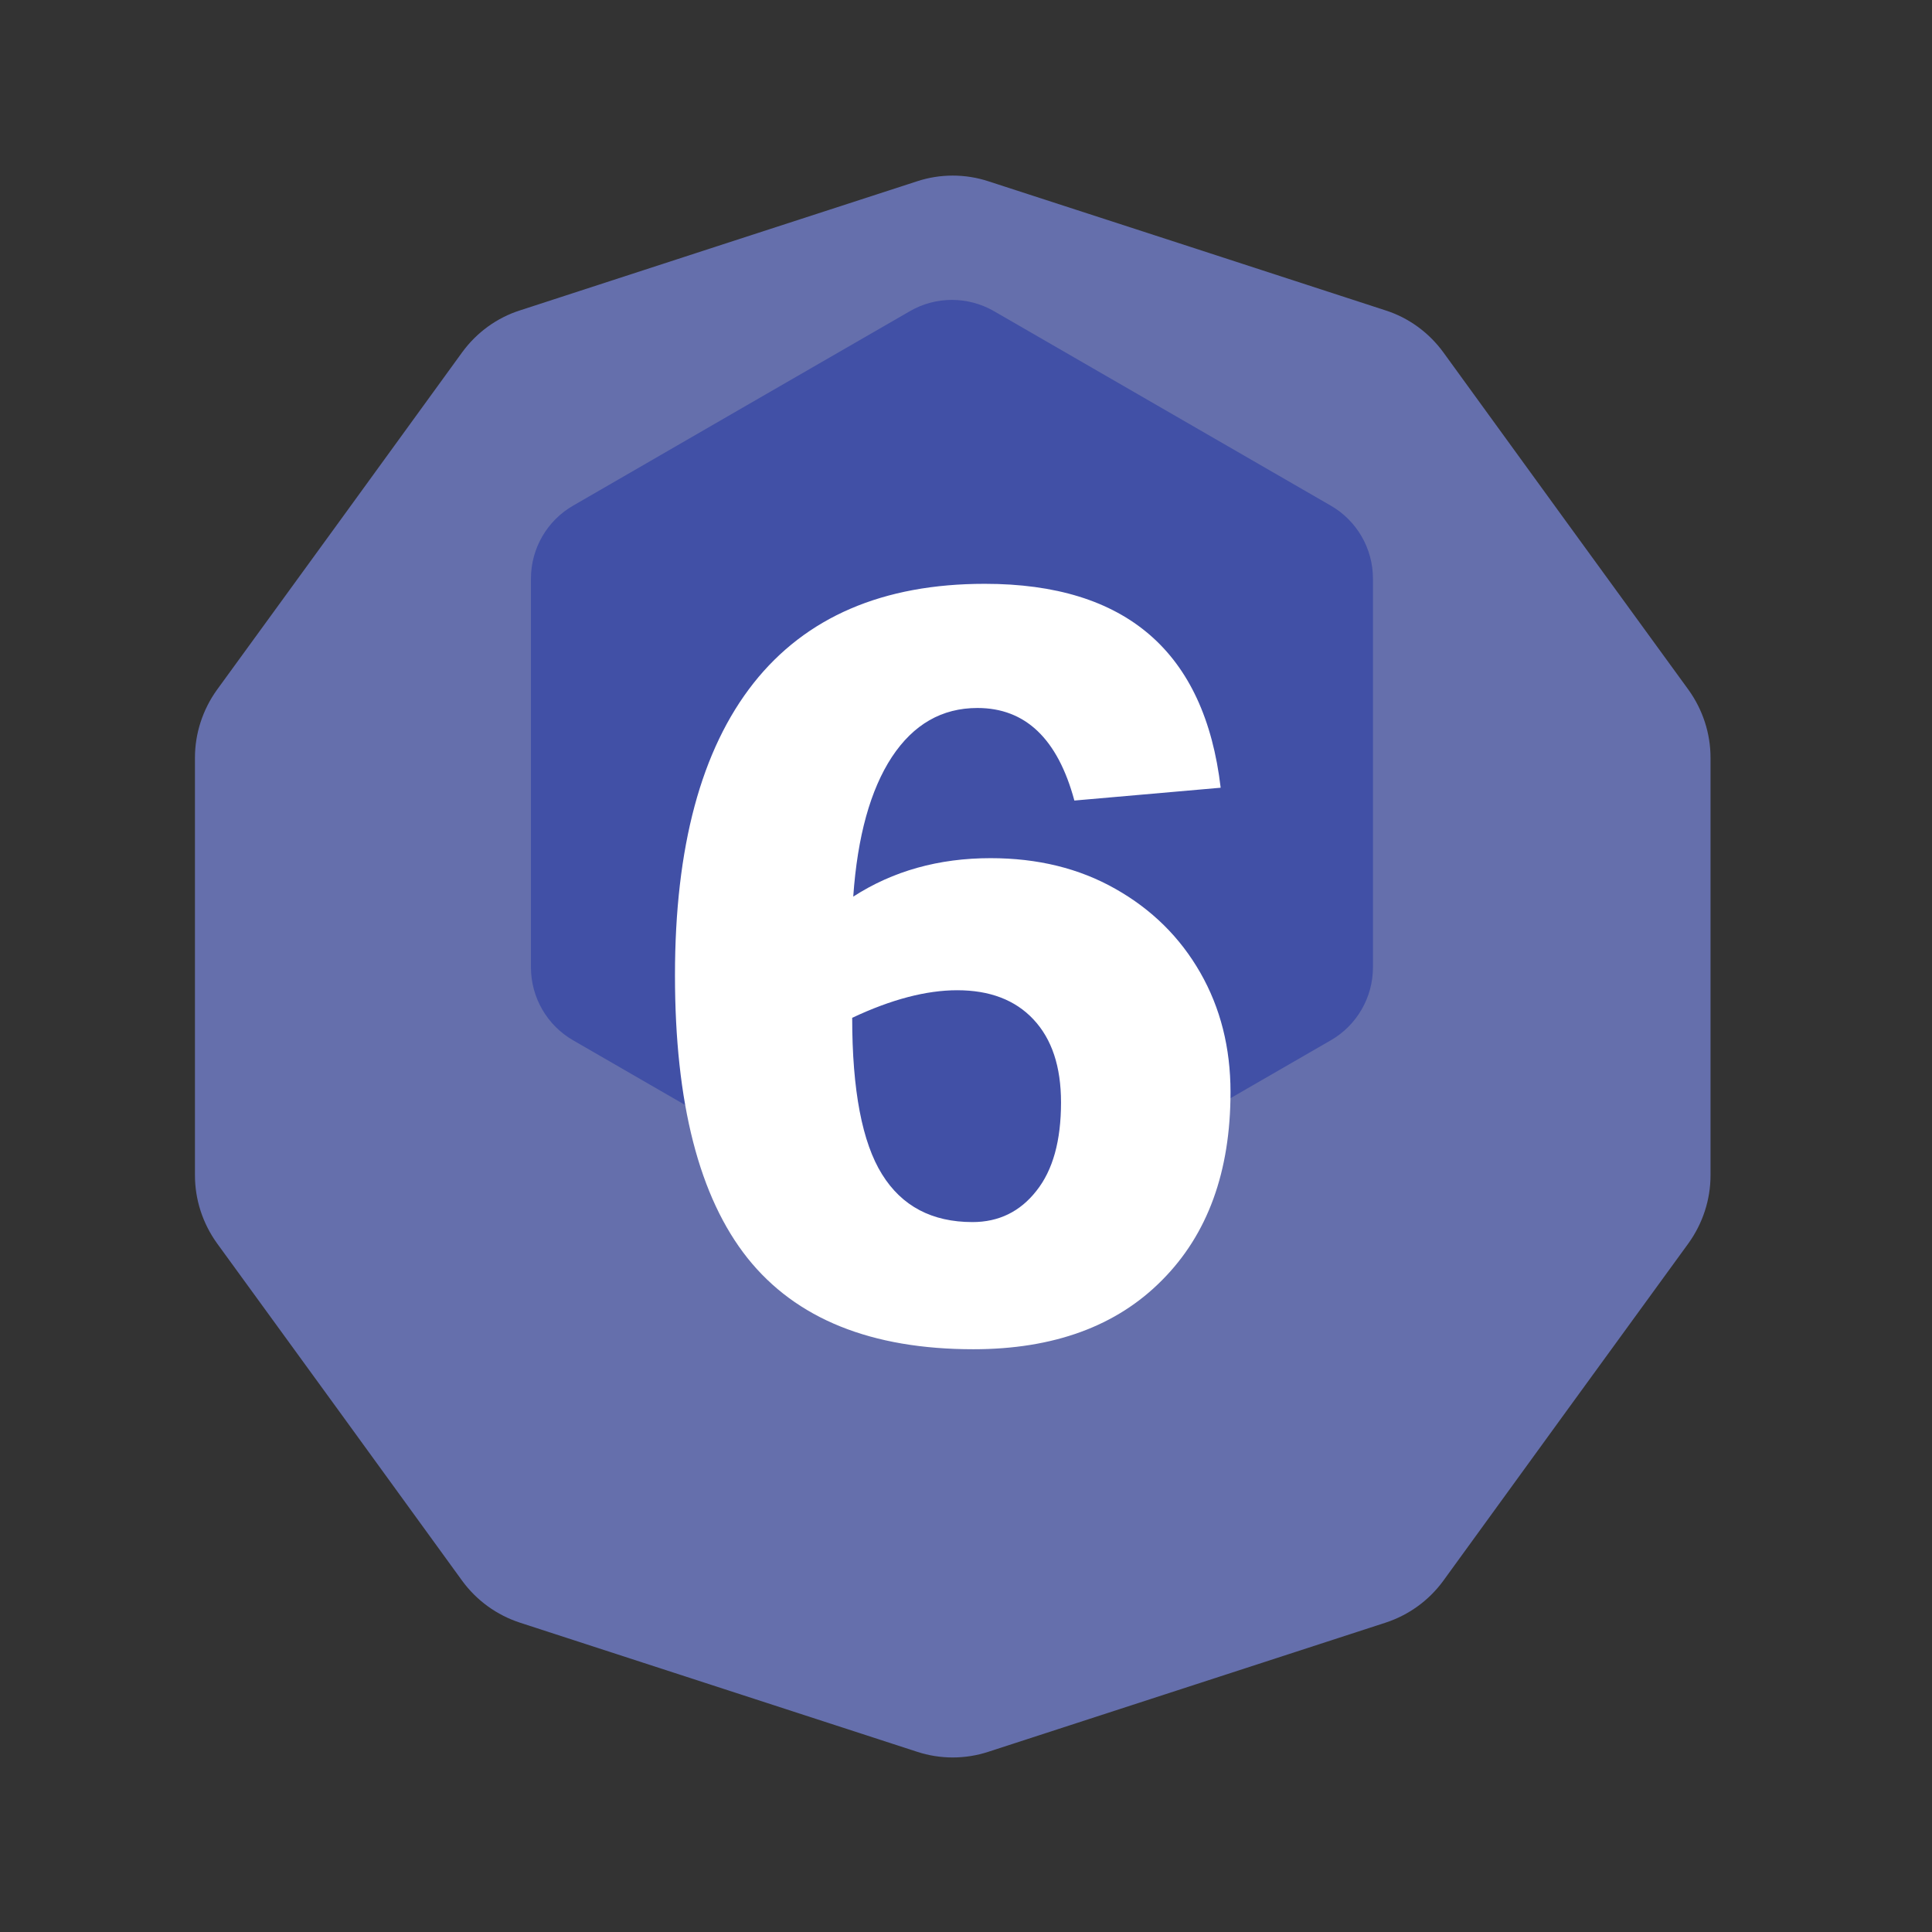 <?xml version="1.0" encoding="UTF-8" standalone="no"?><!DOCTYPE svg PUBLIC "-//W3C//DTD SVG 1.1//EN" "http://www.w3.org/Graphics/SVG/1.1/DTD/svg11.dtd"><svg width="100%" height="100%" viewBox="0 0 11 11" version="1.1" xmlns="http://www.w3.org/2000/svg" xmlns:xlink="http://www.w3.org/1999/xlink" xml:space="preserve" xmlns:serif="http://www.serif.com/" style="fill-rule:evenodd;clip-rule:evenodd;stroke-linejoin:round;stroke-miterlimit:2;"><rect x="0" y="0" width="11" height="11" fill="#333333" stroke="none"/><rect id="d16_6" x="0.145" y="0.223" width="10.56" height="10.56" style="fill:none;"/><g><path d="M5.222,1.032c0.131,-0.043 0.274,-0.043 0.405,0c0.496,0.161 1.765,0.573 2.261,0.735c0.132,0.042 0.247,0.126 0.329,0.238c0.306,0.422 1.09,1.502 1.397,1.923c0.081,0.113 0.125,0.248 0.125,0.386l0,2.378c0,0.138 -0.044,0.273 -0.125,0.386c-0.307,0.421 -1.091,1.501 -1.397,1.923c-0.082,0.112 -0.197,0.195 -0.329,0.238c-0.496,0.161 -1.765,0.574 -2.261,0.735c-0.131,0.043 -0.274,0.043 -0.405,-0c-0.496,-0.161 -1.765,-0.574 -2.261,-0.735c-0.132,-0.043 -0.247,-0.126 -0.329,-0.238c-0.306,-0.422 -1.09,-1.502 -1.397,-1.923c-0.081,-0.113 -0.125,-0.248 -0.125,-0.386l-0,-2.378c-0,-0.138 0.044,-0.273 0.125,-0.386c0.307,-0.421 1.091,-1.501 1.397,-1.923c0.082,-0.112 0.197,-0.196 0.329,-0.238c0.496,-0.162 1.765,-0.574 2.261,-0.735Z" style="fill:#656fac;"/><path d="M5.18,1.772c0.148,-0.086 0.331,-0.086 0.48,0c0.459,0.265 1.457,0.841 1.917,1.107c0.148,0.085 0.24,0.244 0.24,0.415l-0,2.214c-0,0.171 -0.092,0.33 -0.24,0.415c-0.46,0.265 -1.458,0.842 -1.917,1.107c-0.149,0.086 -0.332,0.086 -0.48,-0c-0.459,-0.265 -1.458,-0.842 -1.917,-1.107c-0.148,-0.085 -0.24,-0.244 -0.24,-0.415l0,-2.214c0,-0.171 0.092,-0.33 0.24,-0.415c0.459,-0.266 1.458,-0.842 1.917,-1.107Z" style="fill:#4150a6;"/></g><path d="M6.95,4.485l-0.833,0.073c-0.095,-0.352 -0.279,-0.527 -0.552,-0.527c-0.202,-0 -0.364,0.093 -0.487,0.279c-0.122,0.186 -0.196,0.451 -0.22,0.795c0.226,-0.146 0.487,-0.219 0.782,-0.219c0.268,-0 0.505,0.058 0.711,0.175c0.207,0.117 0.368,0.276 0.483,0.477c0.115,0.201 0.172,0.428 0.172,0.68c0,0.453 -0.13,0.81 -0.39,1.071c-0.259,0.262 -0.618,0.393 -1.074,0.393c-0.581,0 -1.01,-0.173 -1.286,-0.519c-0.275,-0.346 -0.413,-0.882 -0.413,-1.61c-0,-0.731 0.149,-1.285 0.447,-1.663c0.298,-0.377 0.737,-0.566 1.317,-0.566c0.804,-0 1.252,0.387 1.343,1.161Zm-2.098,1.31c0,0.413 0.057,0.71 0.17,0.891c0.113,0.182 0.285,0.272 0.515,0.272c0.149,0 0.271,-0.059 0.364,-0.178c0.094,-0.118 0.14,-0.286 0.14,-0.503c0,-0.204 -0.052,-0.361 -0.157,-0.473c-0.104,-0.111 -0.249,-0.166 -0.434,-0.166c-0.176,-0 -0.375,0.052 -0.598,0.157Z" style="fill:#fff;fill-rule:nonzero;"/></svg>